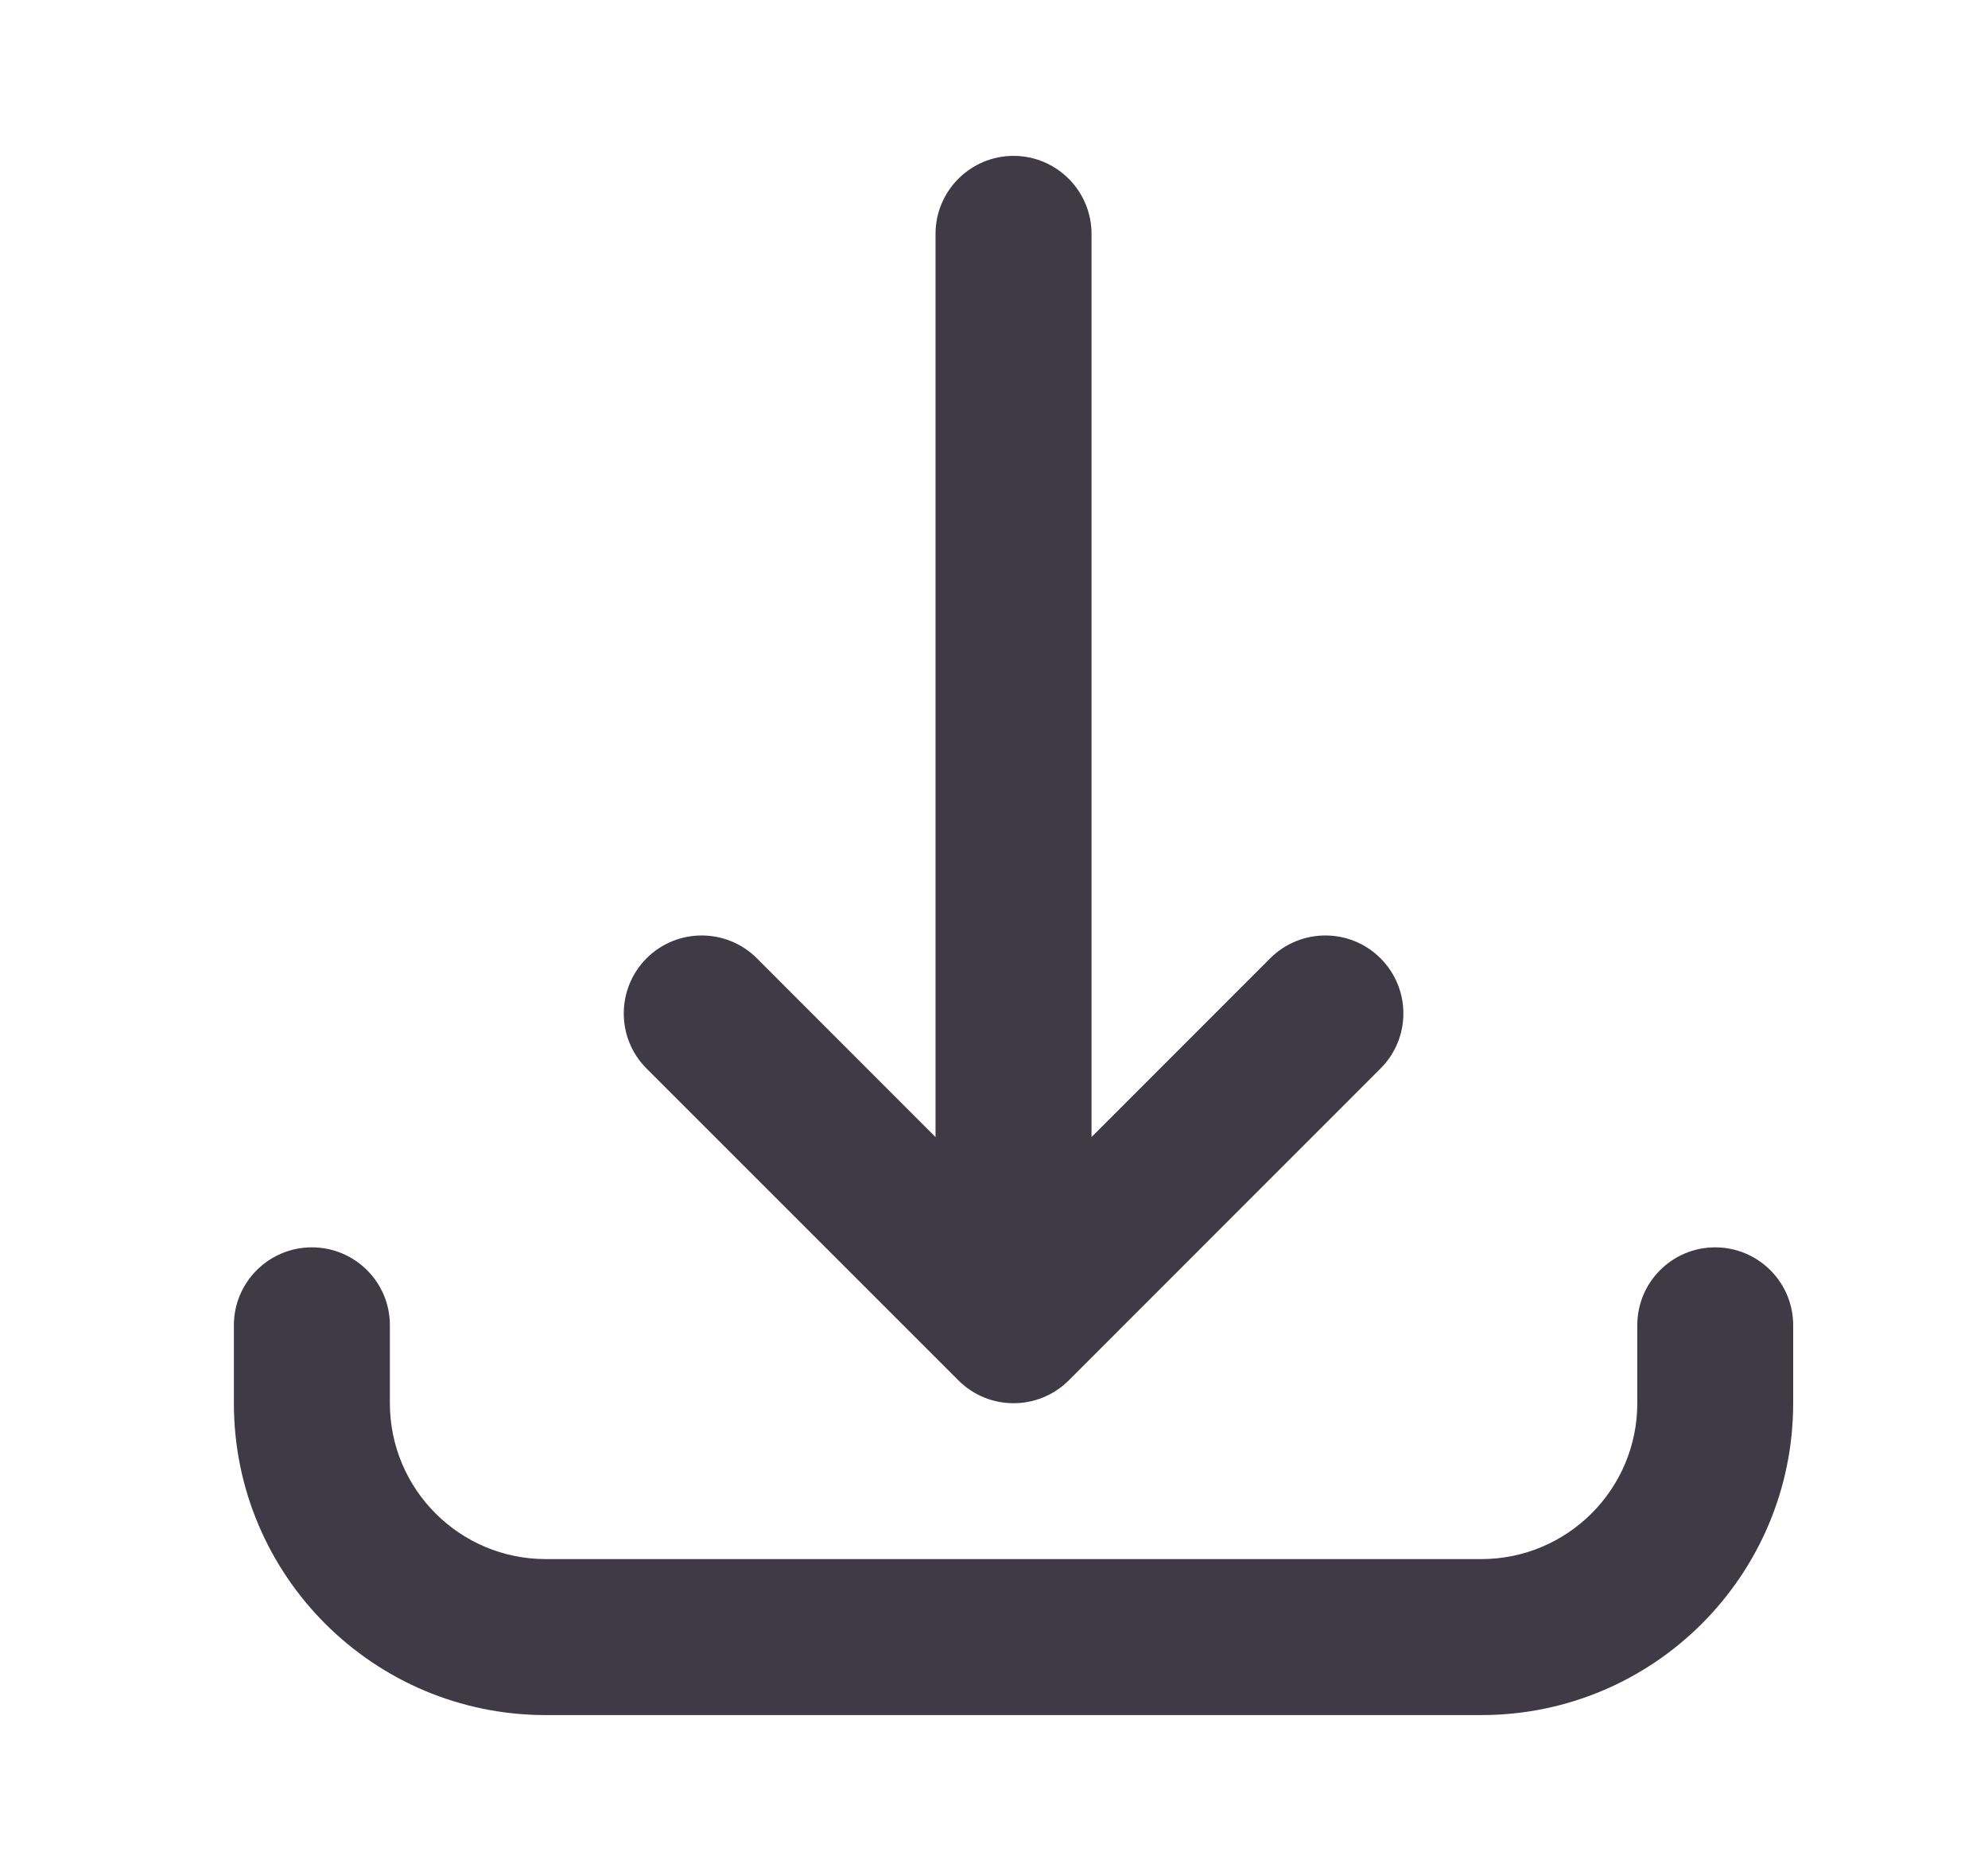 <svg width="17" height="16" viewBox="0 0 17 16" fill="none" xmlns="http://www.w3.org/2000/svg">
<path d="M8 9.724L8 2C8 1.632 8.299 1.333 8.667 1.333C9.035 1.333 9.334 1.632 9.334 2L9.334 9.724L10.862 8.195C11.123 7.935 11.545 7.935 11.805 8.195C12.066 8.456 12.066 8.878 11.805 9.138L9.139 11.805C8.878 12.065 8.456 12.065 8.196 11.805L5.529 9.138C5.269 8.878 5.269 8.456 5.529 8.195C5.789 7.935 6.212 7.935 6.472 8.195L8 9.724Z" fill="#3E3B46"/>
<path d="M3.334 11.333L3.334 12C3.334 12.736 3.931 13.333 4.667 13.333H12.667C13.403 13.333 14.001 12.736 14.001 12V11.333C14.001 10.965 14.299 10.667 14.667 10.667C15.035 10.667 15.334 10.965 15.334 11.333V12C15.334 13.473 14.14 14.667 12.667 14.667H4.667C3.194 14.667 2 13.473 2 12V11.333C2 10.965 2.299 10.667 2.667 10.667C3.035 10.667 3.334 10.965 3.334 11.333Z" fill="#3E3B46"/>
</svg>
